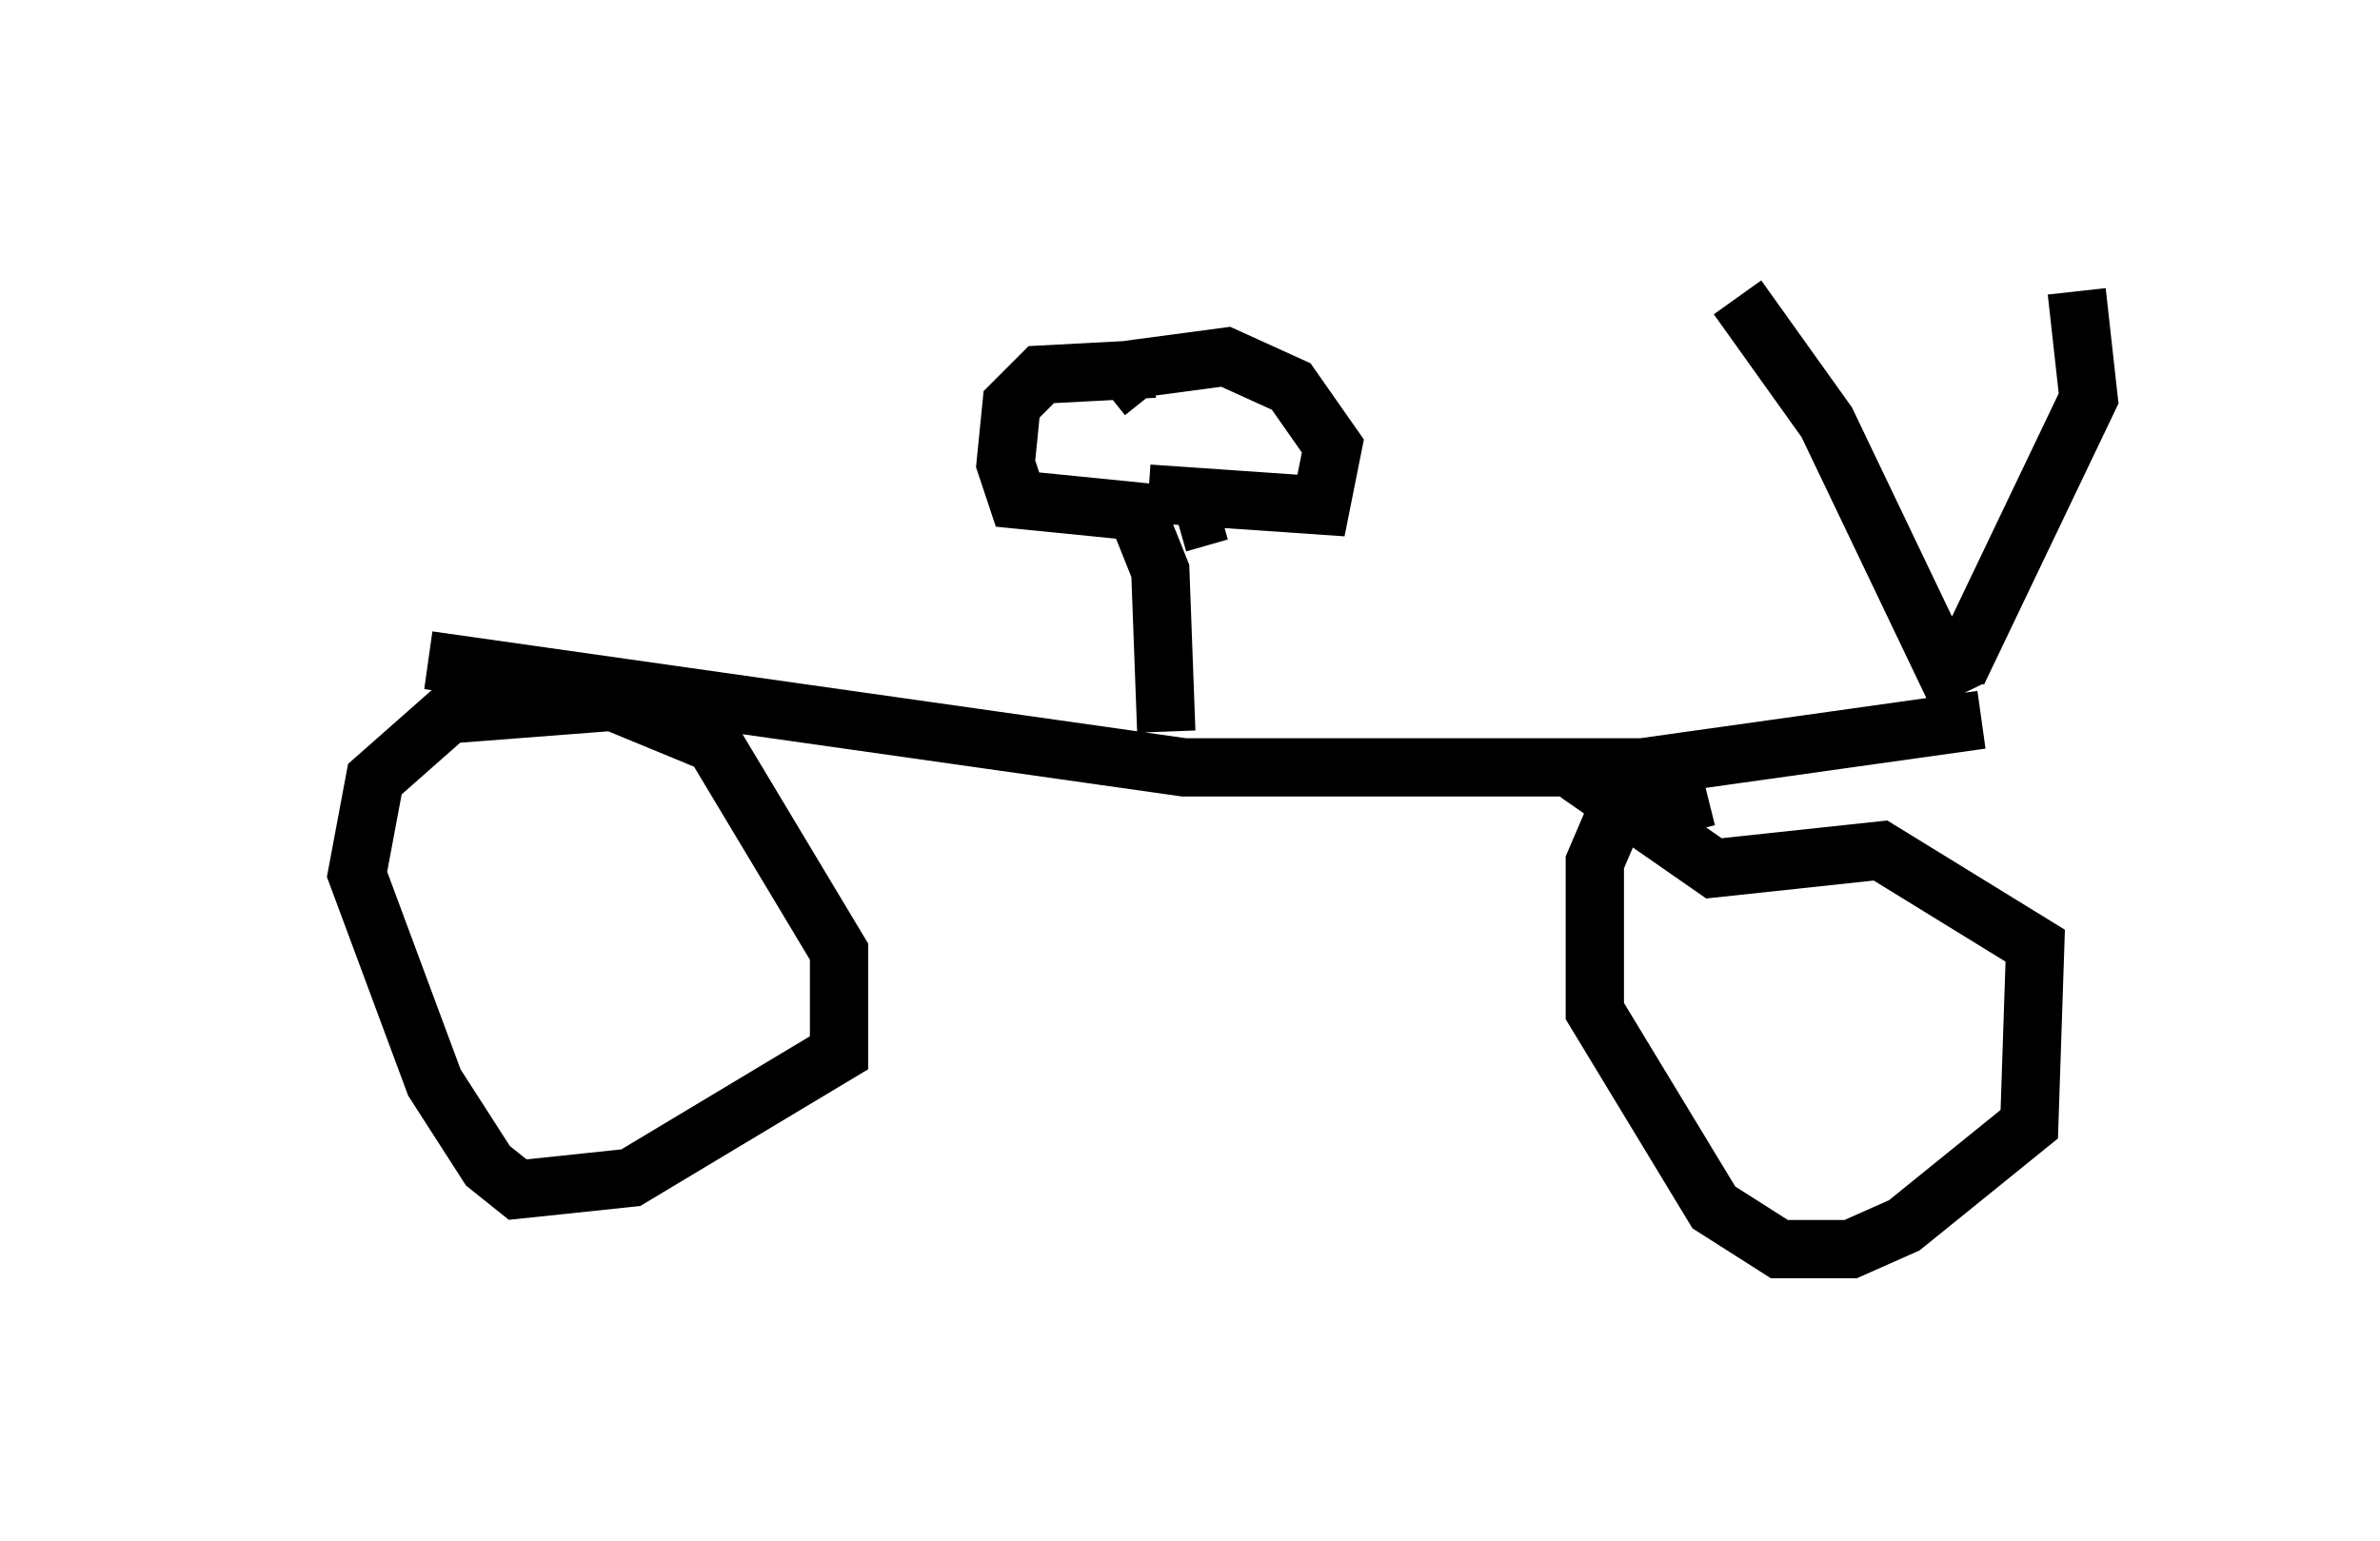 <?xml version="1.0" encoding="utf-8" ?>
<svg baseProfile="full" height="26.436" version="1.1" width="40.83" xmlns="http://www.w3.org/2000/svg" xmlns:ev="http://www.w3.org/2001/xml-events" xmlns:xlink="http://www.w3.org/1999/xlink"><defs /><rect fill="white" height="26.436" width="40.83" x="0" y="0" /><path d="M5, 11.533 m2.348, -0.204 l12.965, 1.838 7.861, 0.0 l5.819, -0.817 m-0.408, -0.408 l-2.246, -4.696 -1.531, -2.144 m3.777, 6.431 l2.246, -4.696 -0.204, -1.838 m-15.619, 7.554 l-0.102, -2.756 -0.408, -1.021 l-2.042, -0.204 -0.204, -0.613 l0.102, -1.021 0.51, -0.51 l1.94, -0.102 m1.123, 2.45 l-0.715, 0.204 m-0.51, -0.51 l2.96, 0.204 0.204, -1.021 l-0.715, -1.021 -1.123, -0.51 l-1.531, 0.204 -0.51, 0.408 m-10.821, 5.104 l-1.735, 1.531 -0.306, 1.633 l1.327, 3.573 0.919, 1.429 l0.51, 0.408 1.94, -0.204 l3.573, -2.144 0.0, -1.735 l-2.144, -3.573 -1.735, -0.715 l-2.654, 0.204 m21.438, 1.429 l-1.633, 0.408 -0.306, 0.715 l0.0, 2.552 2.042, 3.369 l1.123, 0.715 1.225, 0.0 l0.919, -0.408 2.144, -1.735 l0.102, -3.063 -2.654, -1.633 l-2.858, 0.306 -2.348, -1.633 " fill="none" stroke="black" stroke-width="1" /></svg>